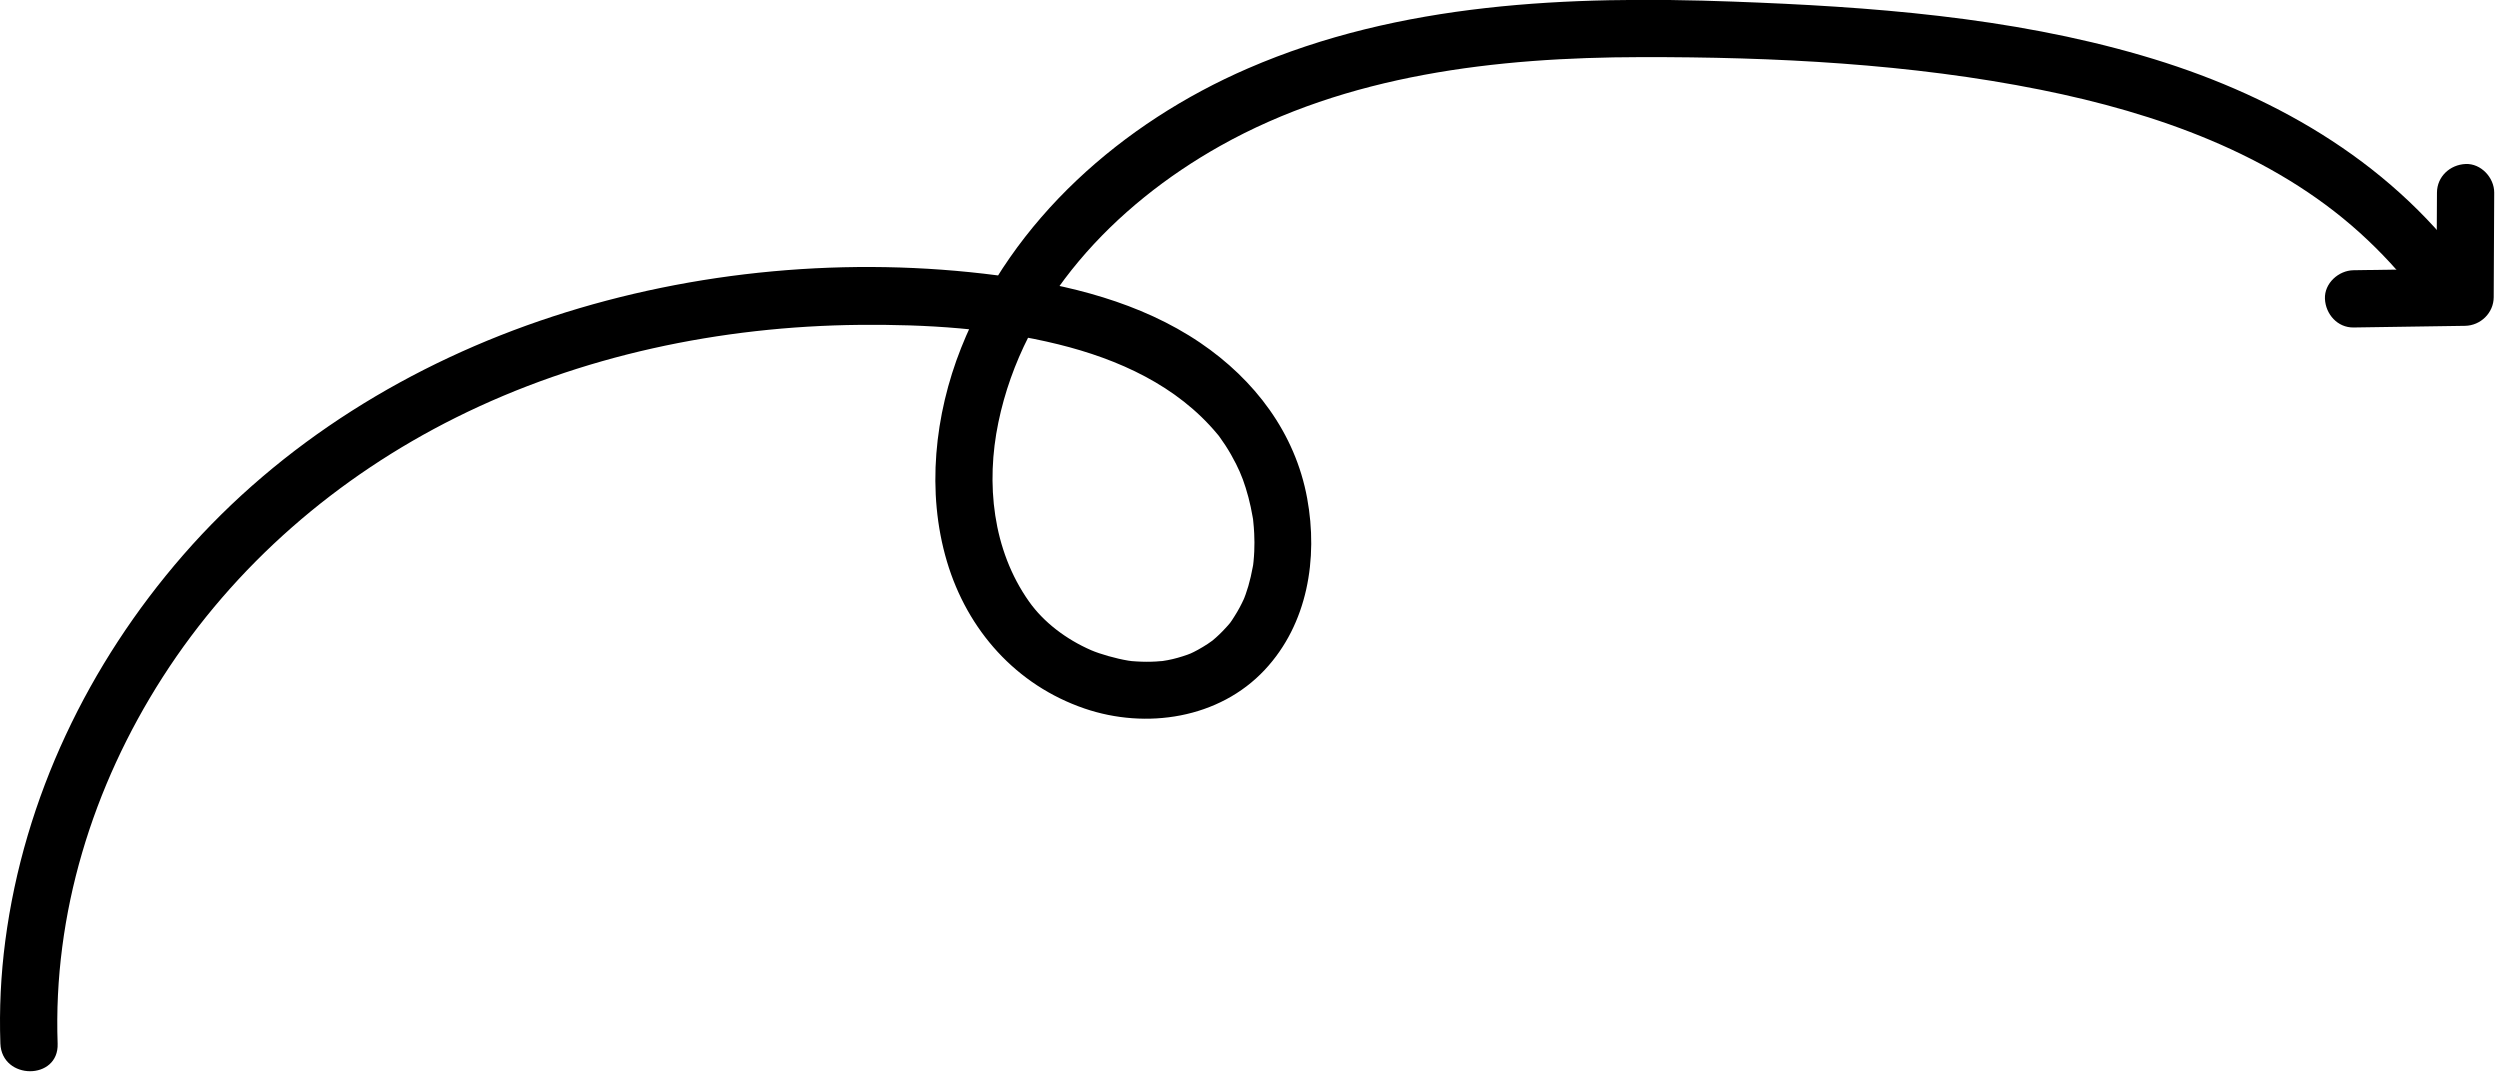 <svg width="393" height="169" viewBox="0 0 393 169" fill="none" xmlns="http://www.w3.org/2000/svg">
<g clip-path="url(#clip0)">
<path d="M9.06 164.06C8.34 143.65 14.55 123.65 25.56 106.47C36.87 88.83 52.99 74.95 71.69 65.63C91.28 55.87 113.31 51.28 135.13 51.07C145.62 50.97 156.2 51.62 166.37 54.13C175.81 56.46 185.03 60.61 191.37 68.24C191.69 68.63 191.47 68.35 191.41 68.26C191.56 68.45 191.7 68.64 191.83 68.84C192.11 69.23 192.38 69.62 192.64 70.02C193.25 70.96 193.81 71.94 194.31 72.94C195.14 74.58 195.68 76.05 196.25 78.17C196.52 79.18 196.73 80.2 196.91 81.23C197.04 82 196.93 81.16 197.01 81.94C197.08 82.57 197.13 83.21 197.16 83.84C197.21 84.79 197.21 85.74 197.17 86.68C197.15 87.23 197.1 87.77 197.05 88.32C197.03 88.55 197.01 88.79 196.97 89.02C197.04 88.53 196.97 88.97 196.92 89.2C196.74 90.18 196.52 91.16 196.24 92.12C196.11 92.56 195.96 92.99 195.82 93.42C195.75 93.64 195.67 93.85 195.58 94.06C195.76 93.61 195.6 94.03 195.5 94.24C195.09 95.13 194.63 95.99 194.1 96.82C193.37 97.98 193.41 97.91 192.61 98.78C191.99 99.46 191.33 100.09 190.62 100.68C190.23 101 190.53 100.76 190.61 100.69C190.36 100.88 190.1 101.06 189.84 101.23C189.34 101.56 188.83 101.86 188.31 102.15C187.28 102.7 187.1 102.79 185.92 103.17C184.89 103.5 183.83 103.76 182.76 103.91C182.23 103.99 182.61 103.92 182.72 103.91C182.39 103.95 182.05 103.97 181.72 103.99C181.22 104.02 180.71 104.03 180.21 104.03C179.7 104.03 179.2 104.01 178.69 103.98C177.85 103.92 177.92 103.94 177.36 103.85C175.46 103.54 172.91 102.81 171.55 102.22C167.59 100.5 164.05 97.8 161.77 94.57C156.02 86.45 154.96 75.98 156.94 66.42C160.88 47.35 175.14 32.3 191.81 22.94C211.78 11.72 235.26 9.02 257.91 8.98C278.91 8.94 300.36 10.01 320.79 14.11C338.97 17.76 357.2 24.16 370.95 36.58C374.24 39.55 377.45 43 379.99 46.41C381.44 48.36 383.89 49.35 386.15 48.02C388.07 46.9 389.22 43.82 387.76 41.86C375.16 24.92 356.71 14.55 336.69 8.72C315.88 2.65 293.96 1.04 272.39 0.25C246.67 -0.69 220.1 0.38 196.16 10.76C176.48 19.29 159.12 34.48 151.09 54.69C146.92 65.19 145.61 77.34 148.86 88.27C152.08 99.08 159.74 107.7 170.49 111.38C180.17 114.69 191.65 112.97 198.82 105.3C205.57 98.08 207.22 87.8 205.49 78.35C203.61 68.05 197.22 59.68 188.67 53.88C179.27 47.51 167.94 44.74 156.83 43.29C133.57 40.26 109.17 42.46 86.87 49.76C64.68 57.02 44.18 69.58 28.79 87.26C13.91 104.36 3.79 125.37 0.83 147.91C0.13 153.26 -0.13 158.65 0.06 164.04C0.27 169.83 9.27 169.86 9.06 164.06Z" fill="black"/>
<path d="M383.09 30.28C383.06 35.76 383.04 41.24 383.01 46.72C384.51 45.22 386.01 43.72 387.51 42.22C381.67 42.31 375.82 42.39 369.98 42.48C367.63 42.51 365.37 44.53 365.48 46.98C365.59 49.39 367.46 51.52 369.98 51.48C375.82 51.39 381.67 51.31 387.51 51.22C389.95 51.18 392 49.19 392.01 46.72C392.04 41.24 392.06 35.76 392.09 30.28C392.1 27.93 390.01 25.67 387.59 25.78C385.14 25.89 383.1 27.76 383.09 30.28Z" fill="black"/>
</g>
<defs>
<clipPath id="clip0">
<rect width="392.09" height="168.4" fill="white"/>
</clipPath>
</defs>
</svg>
